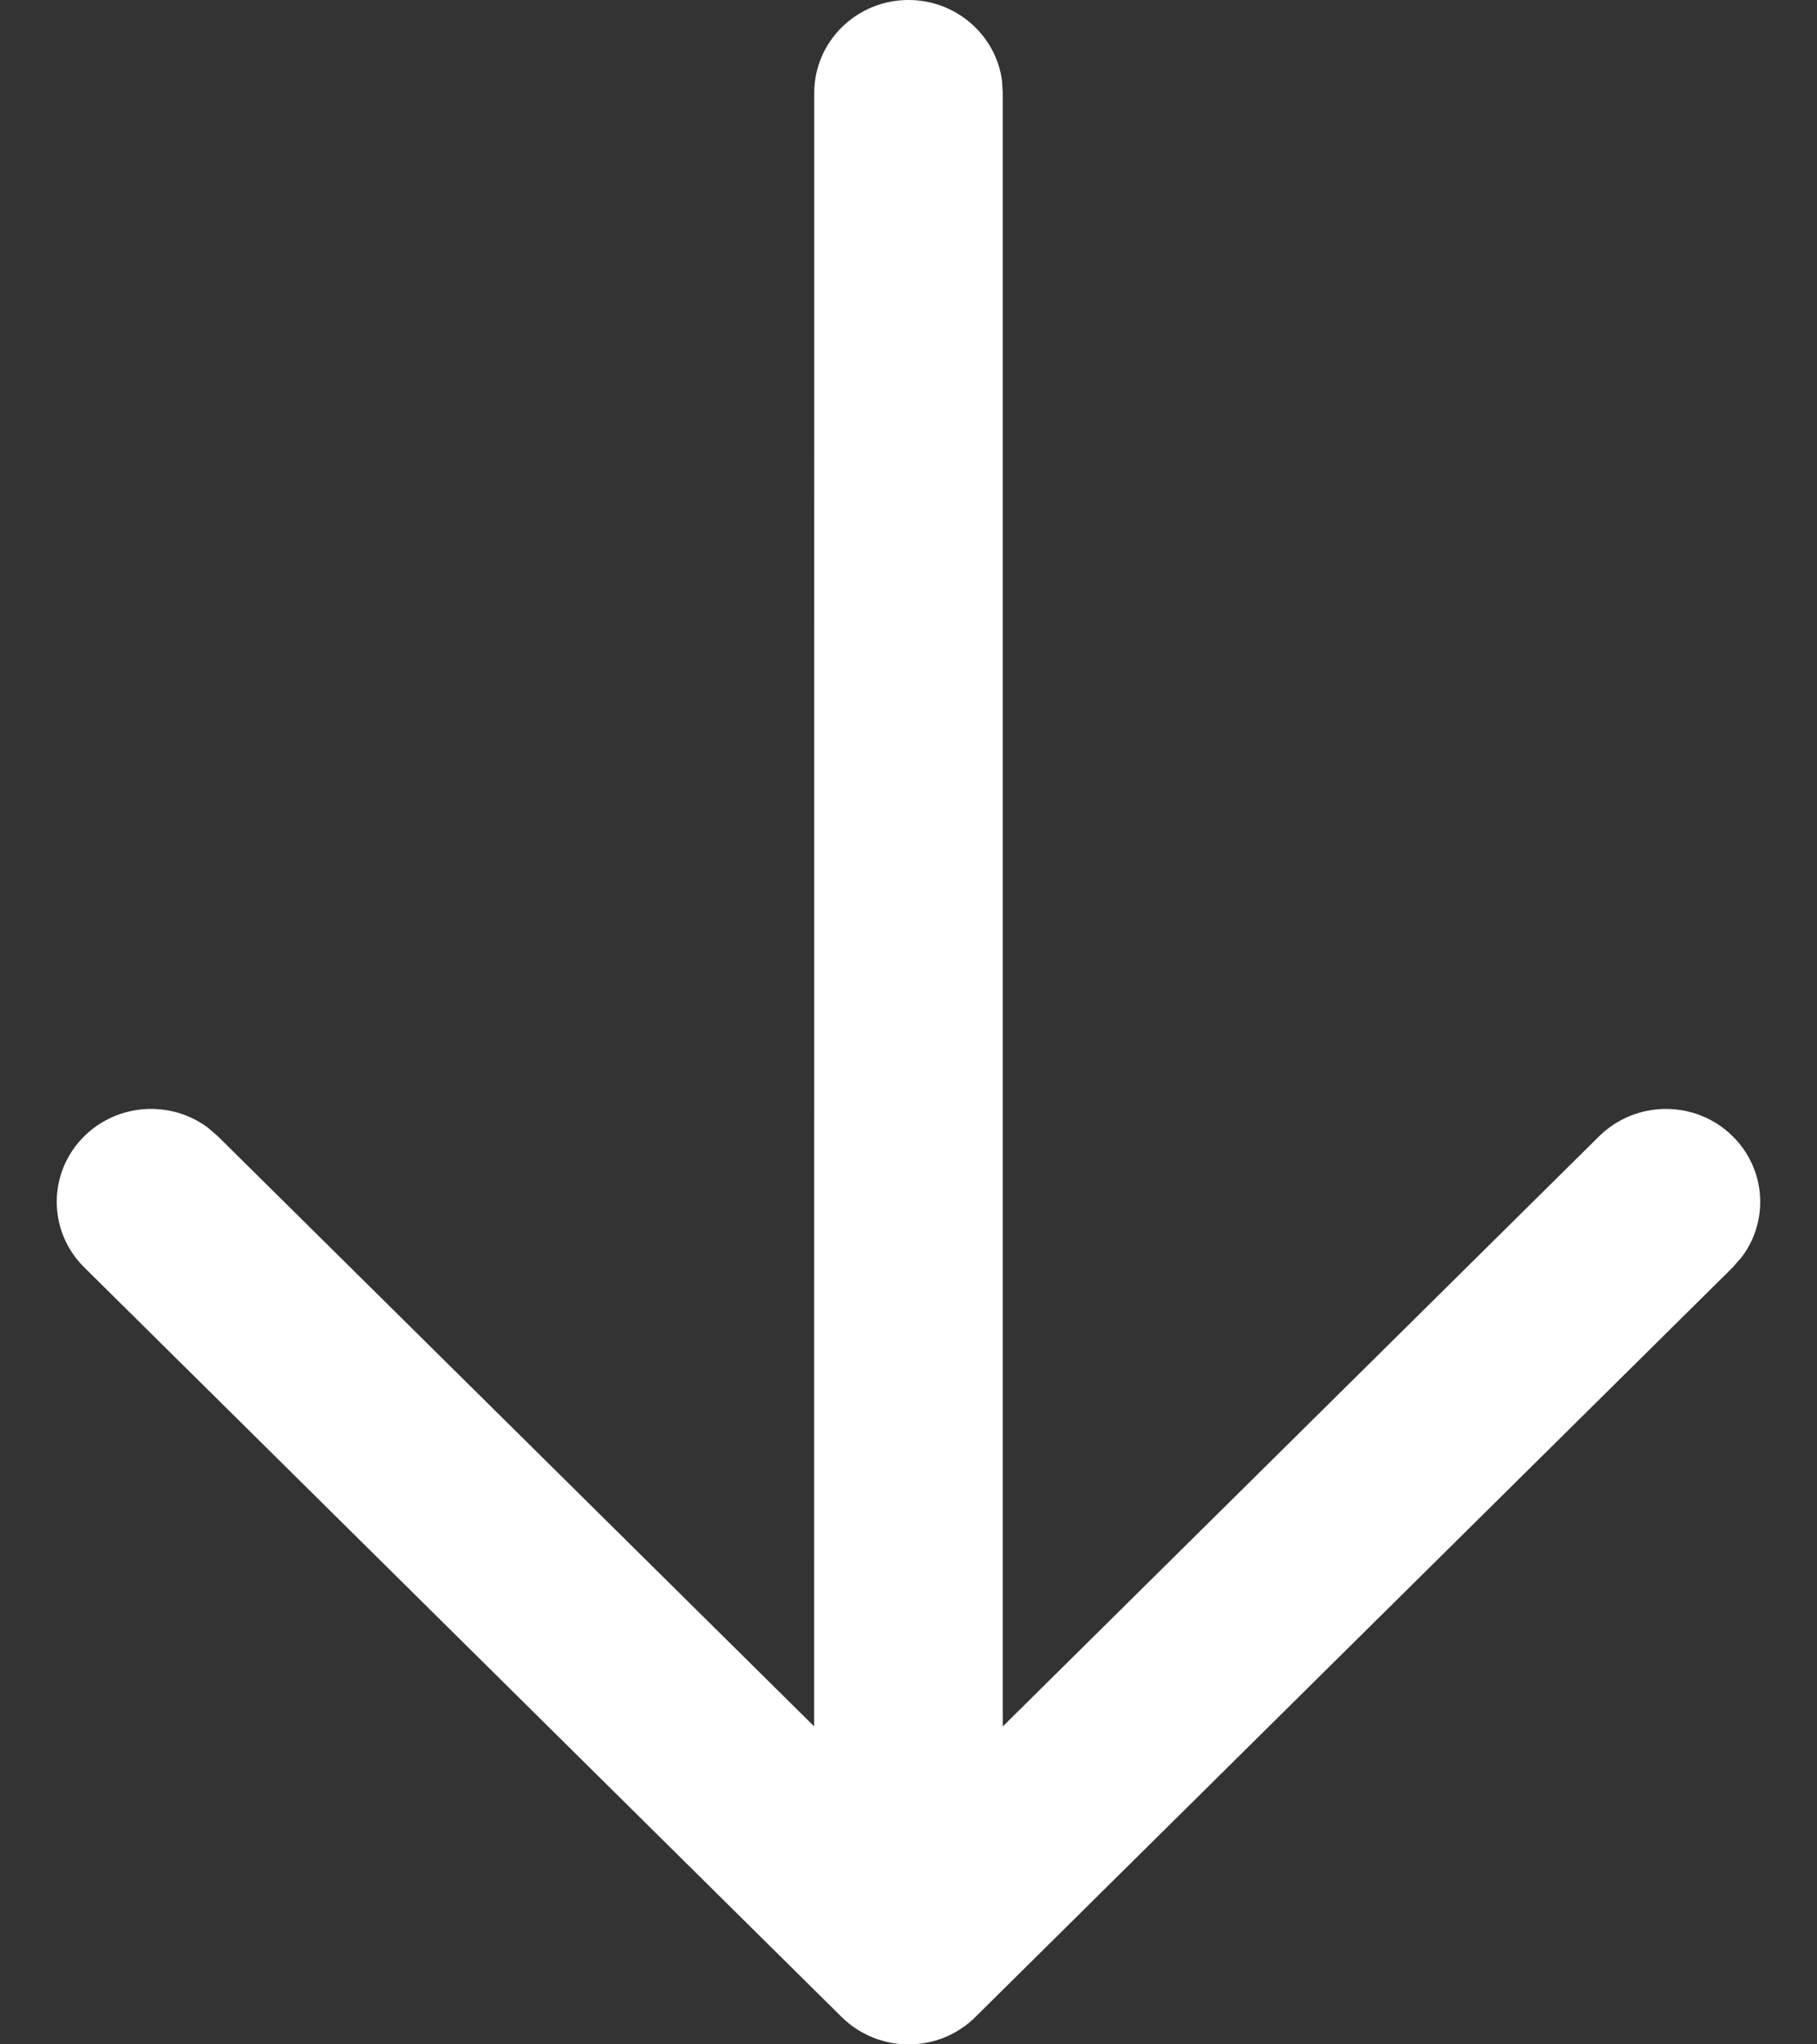 <svg width="16" height="18" viewBox="0 0 16 18" fill="none" xmlns="http://www.w3.org/2000/svg">
<rect x="0" y="0" width="16" height="18" fill="#333333" stroke="none"/>
<g id="Iconly/Light outline/Arrow   Down">
<g id="Arrow   Down">
<path id="Vector" d="M8 0C8.42 0 8.768 0.308 8.823 0.707L8.83 0.818L8.83 15.201L14.081 10.005C14.405 9.685 14.931 9.683 15.255 10.002C15.551 10.292 15.579 10.747 15.338 11.067L15.258 11.159L8.589 17.759L8.571 17.776C8.554 17.792 8.535 17.808 8.515 17.823L8.589 17.759C8.557 17.791 8.523 17.82 8.487 17.845C8.465 17.861 8.441 17.876 8.417 17.89C8.364 17.921 8.308 17.945 8.25 17.963C8.23 17.969 8.209 17.974 8.188 17.979C8.172 17.983 8.155 17.986 8.139 17.989C8.121 17.991 8.103 17.994 8.085 17.996C8.067 17.998 8.049 17.999 8.031 18C8.02 18 8.01 18 8 18L7.973 18C7.952 17.999 7.932 17.998 7.911 17.995L8 18C7.953 18 7.906 17.996 7.861 17.989C7.84 17.985 7.82 17.981 7.799 17.976C7.783 17.972 7.767 17.967 7.751 17.962C7.732 17.957 7.713 17.95 7.694 17.943C7.675 17.935 7.656 17.927 7.638 17.918C7.624 17.911 7.609 17.904 7.595 17.896C7.567 17.881 7.542 17.865 7.518 17.848C7.514 17.845 7.51 17.842 7.505 17.839C7.468 17.812 7.436 17.783 7.405 17.753L0.742 11.159C0.418 10.839 0.419 10.321 0.744 10.002C1.04 9.712 1.501 9.687 1.826 9.925L1.919 10.005L7.169 15.2L7.17 0.818C7.17 0.366 7.542 0 8 0Z" fill="#fff"/>
</g>
</g>
</svg>
